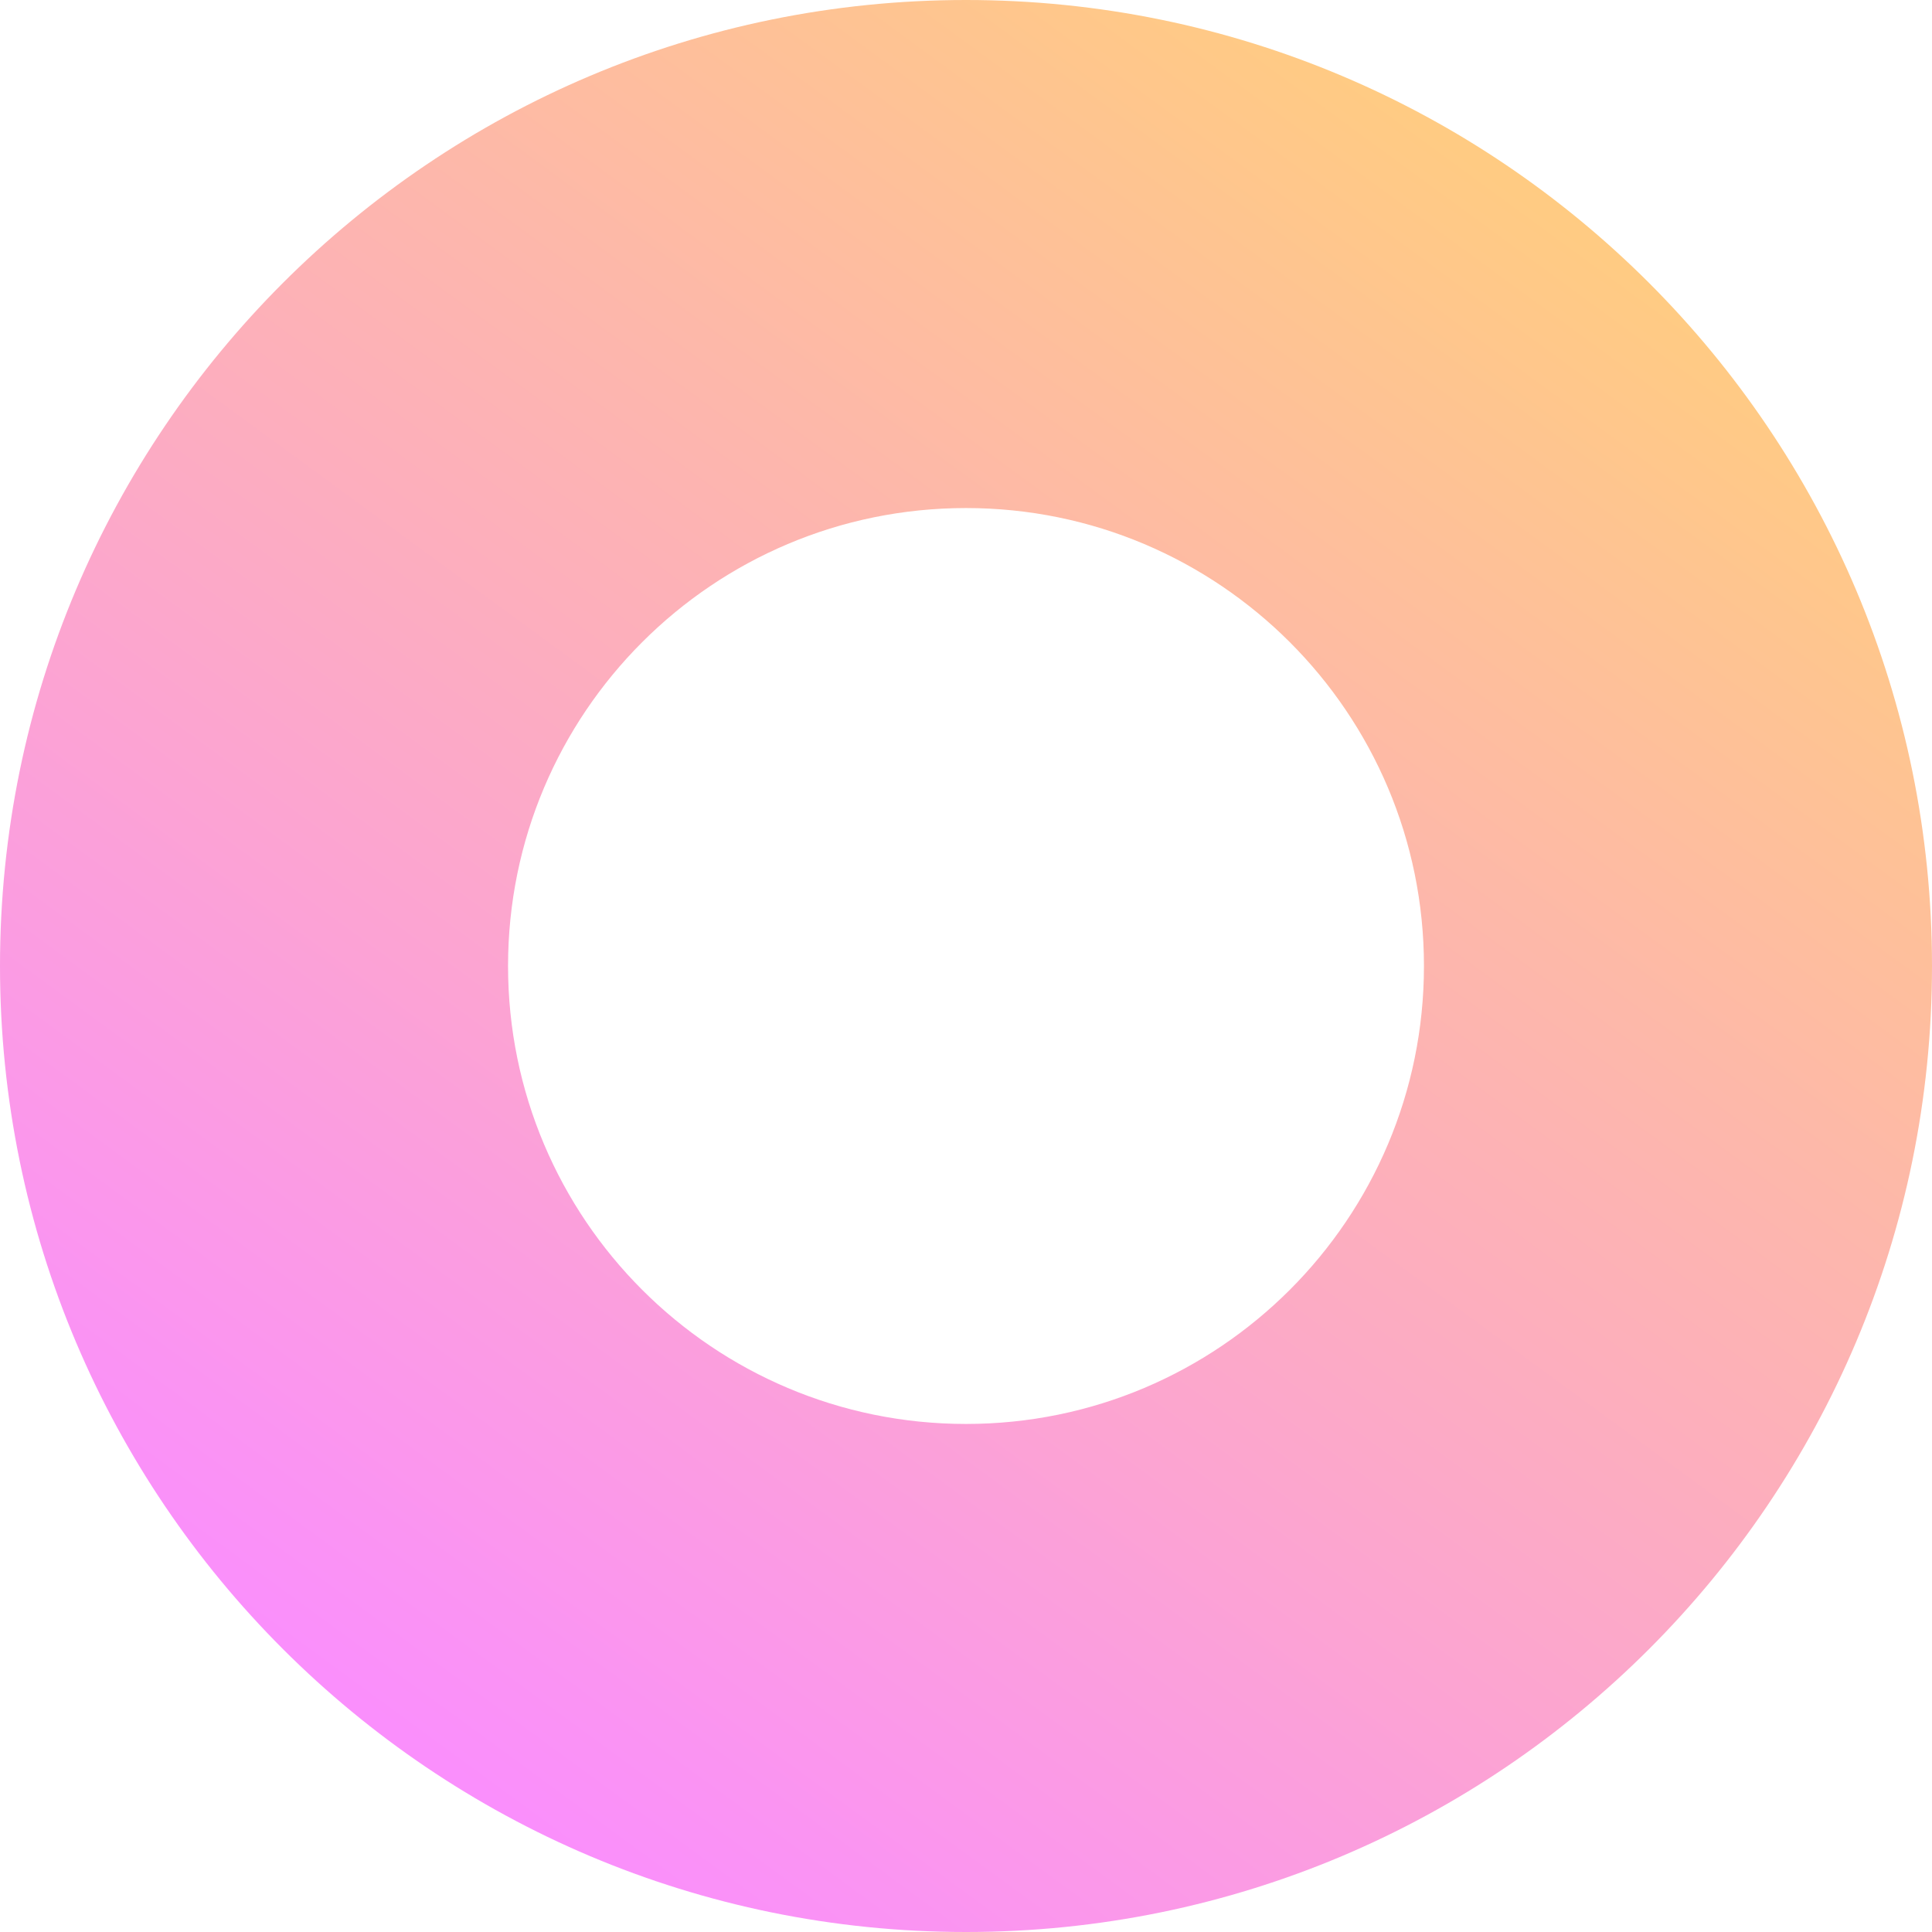 <svg width="252" height="252" viewBox="0 0 252 252" fill="none" xmlns="http://www.w3.org/2000/svg">
<path fill-rule="evenodd" clip-rule="evenodd" d="M126 252C195.588 252 252 195.588 252 126C252 56.412 195.588 0 126 0C56.412 0 0 56.412 0 126C0 195.588 56.412 252 126 252ZM126 185.733C158.99 185.733 185.733 158.99 185.733 126C185.733 93.01 158.99 66.267 126 66.267C93.01 66.267 66.267 93.01 66.267 126C66.267 158.99 93.01 185.733 126 185.733Z" fill="url(#paint0_linear)"/>
<defs>
<linearGradient id="paint0_linear" x1="199.733" y1="21" x2="50.4" y2="224.933" gradientUnits="userSpaceOnUse">
<stop stop-color="#FFCC81"/>
<stop offset="1" stop-color="#FA8FFC"/>
</linearGradient>
</defs>
</svg>
